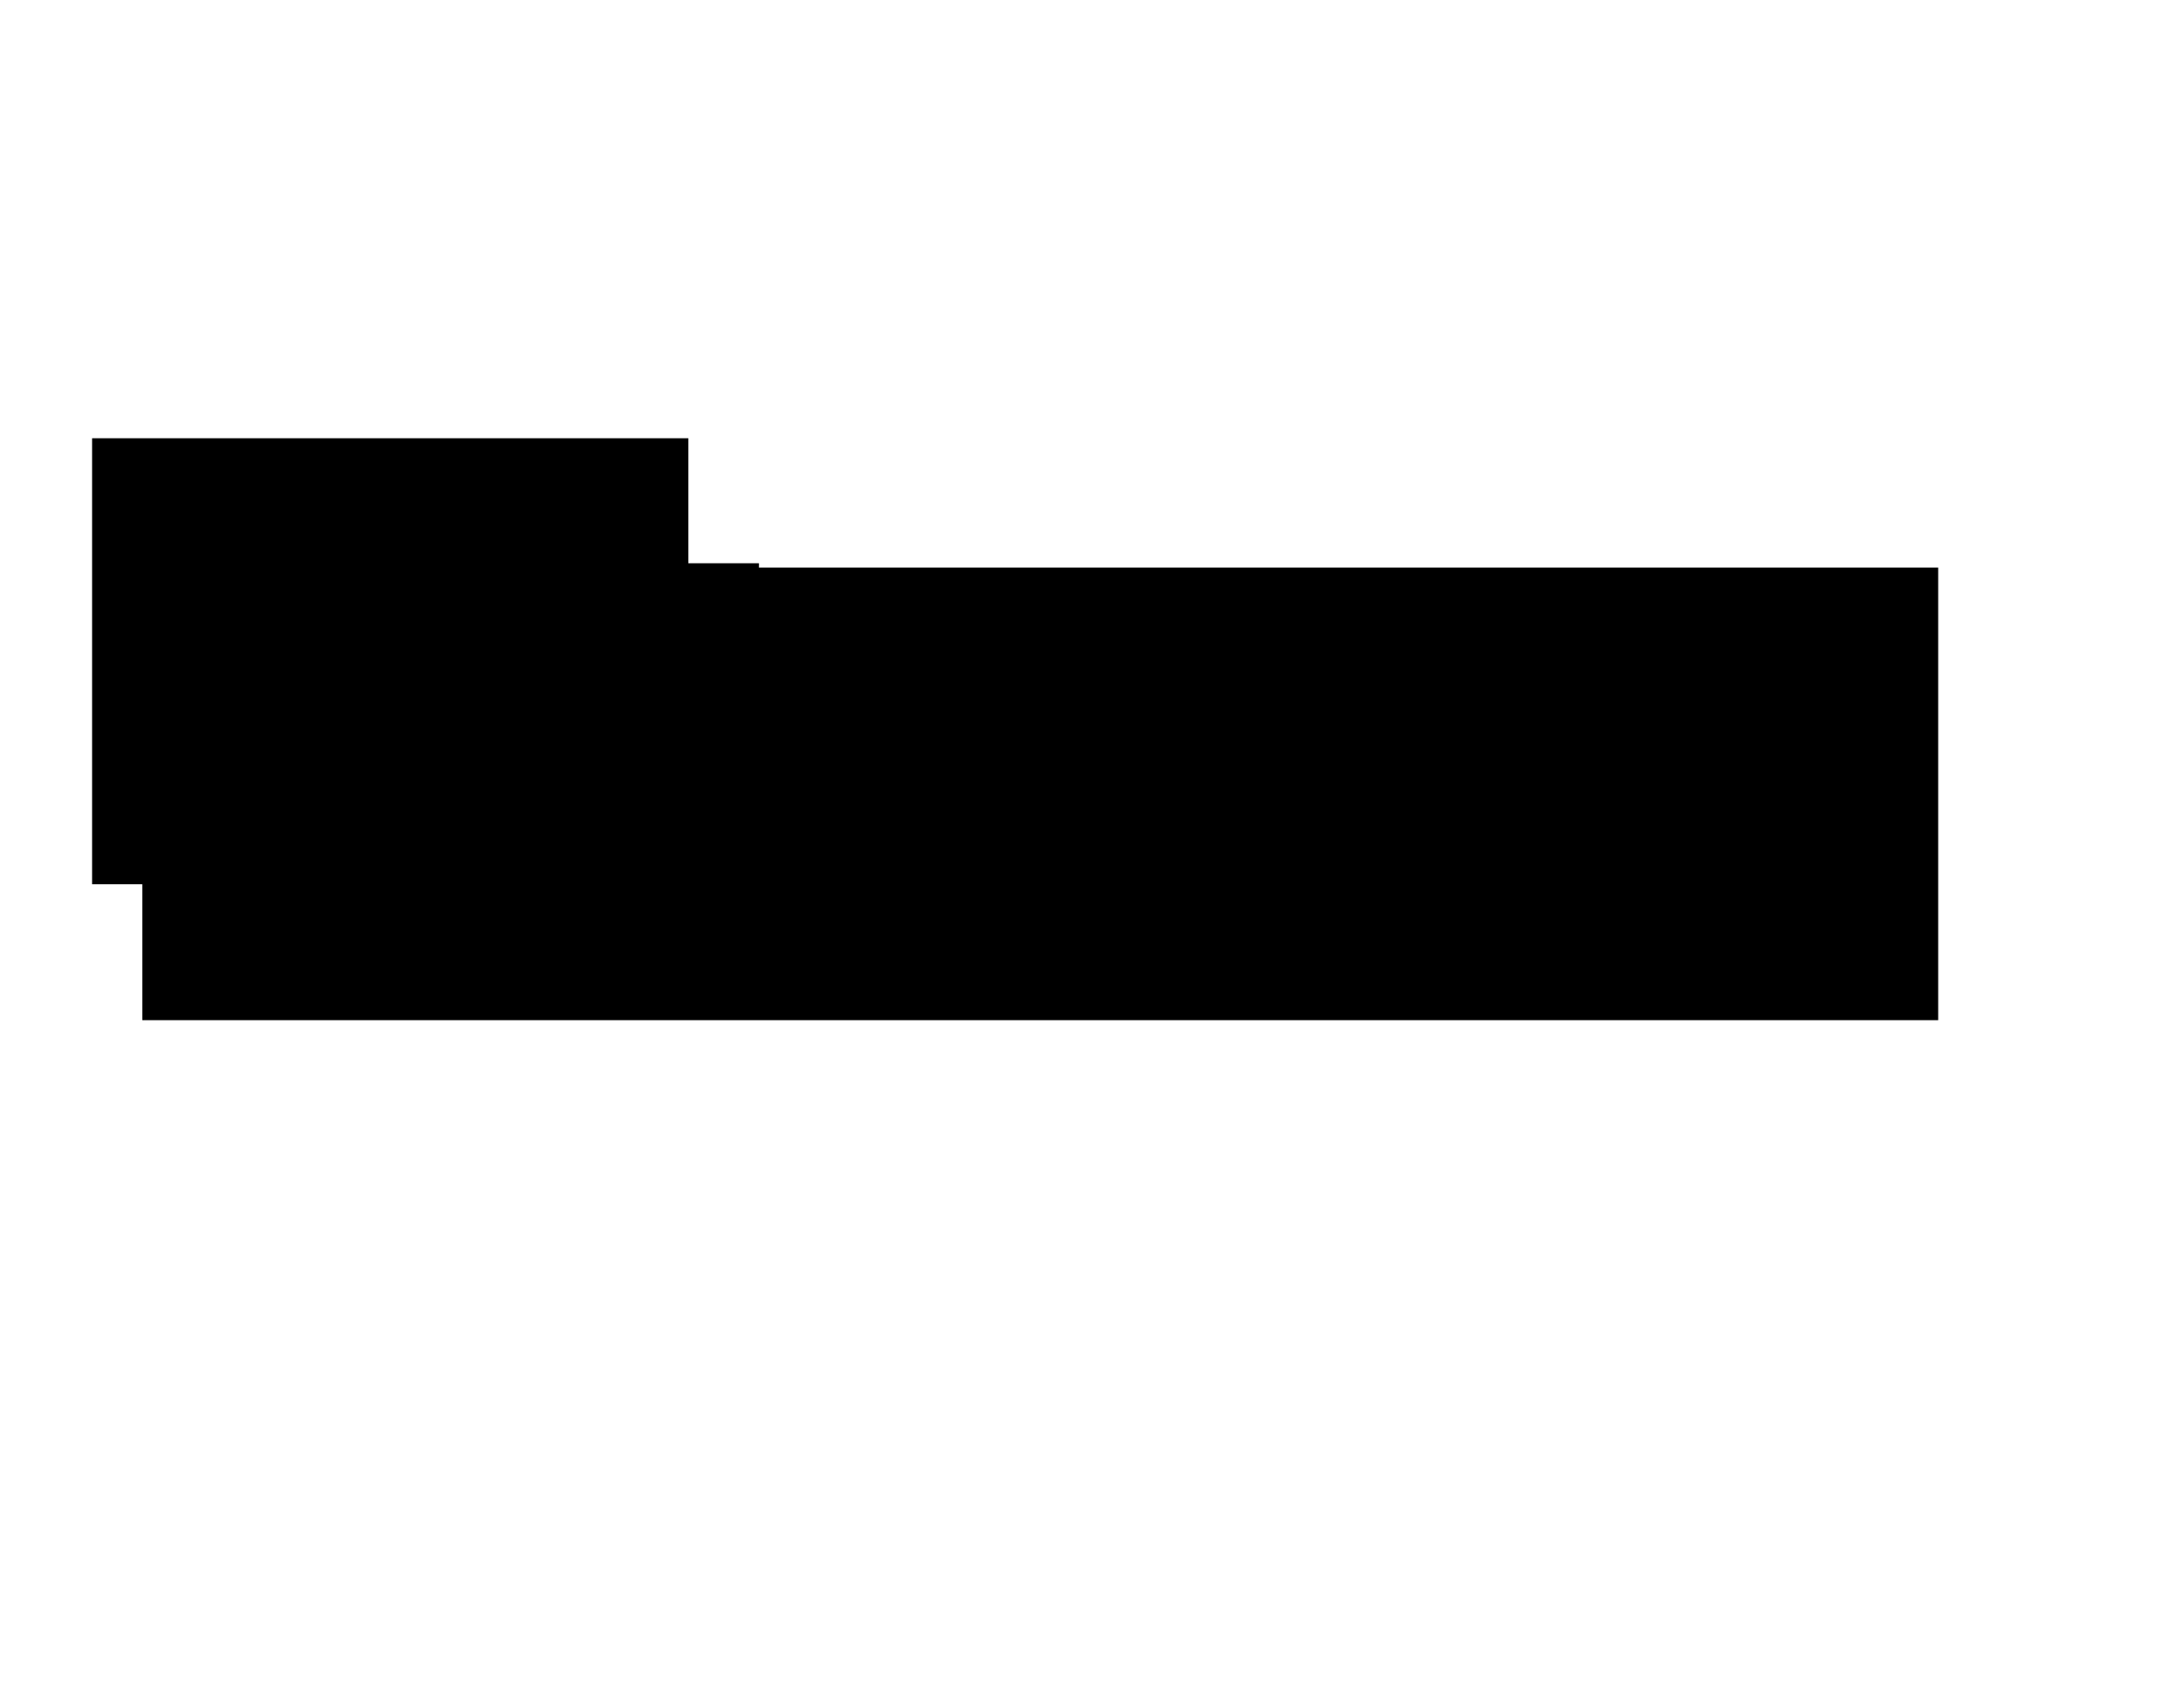 <?xml version="1.0" encoding="UTF-8" standalone="no"?>
<!-- Created with Inkscape (http://www.inkscape.org/) -->

<svg
   xmlns:dc="http://purl.org/dc/elements/1.1/"
   xmlns:cc="http://creativecommons.org/ns#"
   xmlns:rdf="http://www.w3.org/1999/02/22-rdf-syntax-ns#"
   xmlns:svg="http://www.w3.org/2000/svg"
   xmlns="http://www.w3.org/2000/svg"
   xmlns:sodipodi="http://sodipodi.sourceforge.net/DTD/sodipodi-0.dtd"
   xmlns:inkscape="http://www.inkscape.org/namespaces/inkscape"
   width="792pt"
   height="612pt"
   id="svg2992"
   version="1.1"
   inkscape:version="0.47 r22583"
   sodipodi:docname="New document 2">
  <defs
     id="defs2994">
    <inkscape:perspective
       sodipodi:type="inkscape:persp3d"
       inkscape:vp_x="0 : 382.5 : 1"
       inkscape:vp_y="0 : 1000 : 0"
       inkscape:vp_z="990 : 382.5 : 1"
       inkscape:persp3d-origin="495 : 255 : 1"
       id="perspective3001" />
  </defs>
  <sodipodi:namedview
     inkscape:document-units="in"
     pagecolor="#ffffff"
     bordercolor="#666666"
     borderopacity="1.0"
     inkscape:pageopacity="0.0"
     inkscape:pageshadow="2"
     inkscape:zoom="1.28"
     inkscape:cx="110.86878"
     inkscape:cy="469.81013"
     inkscape:current-layer="layer1"
     id="namedview2996"
     showgrid="false"
     inkscape:window-width="1023"
     inkscape:window-height="778"
     inkscape:window-x="147"
     inkscape:window-y="425"
     inkscape:window-maximized="0" />
  <g
     inkscape:label="Layer 1"
     inkscape:groupmode="layer"
     id="layer1">
    <flowRoot
       xml:space="preserve"
       id="flowRoot3003"
       style="font-size:56px;font-style:normal;font-variant:normal;font-weight:normal;font-stretch:normal;fill:#000000;fill-opacity:1;stroke:none;font-family:Liberation Serif;-inkscape-font-specification:Liberation Serif"
       transform="translate(2,0)"><flowRegion
         id="flowRegion3005"><rect
           id="rect3007"
           width="868.347"
           height="218.814"
           x="66.796"
           y="274.396"
           style="font-size:56px;font-style:normal;font-variant:normal;font-weight:normal;font-stretch:normal;font-family:Liberation Serif;-inkscape-font-specification:Liberation Serif" /></flowRegion><flowPara
         id="flowPara3009"
         style="font-style:normal;font-variant:normal;font-weight:normal;font-stretch:normal;font-family:Consolas;-inkscape-font-specification:Consolas">dfir</flowPara></flowRoot>    <flowRoot
       xml:space="preserve"
       id="flowRoot3013"
       style="font-size:48px;font-style:normal;font-variant:normal;font-weight:normal;font-stretch:normal;text-indent:0;text-align:start;text-decoration:none;line-height:normal;letter-spacing:normal;word-spacing:normal;text-transform:none;direction:ltr;block-progression:tb;writing-mode:lr-tb;text-anchor:start;color:#000000;fill:#000000;fill-opacity:1;fill-rule:nonzero;stroke:none;marker:none;visibility:visible;display:inline;overflow:visible;enable-background:accumulate;font-family:Liberation Serif;-inkscape-font-specification:Bitstream Vera Sans Bold"
       transform="translate(24,-20.816)"><flowRegion
         id="flowRegion3015"><rect
           id="rect3017"
           width="175"
           height="76.562"
           x="167.969"
           y="293.125"
           style="font-size:48px;font-style:normal;font-variant:normal;font-weight:normal;font-stretch:normal;text-indent:0;text-align:start;text-decoration:none;line-height:normal;letter-spacing:normal;word-spacing:normal;text-transform:none;direction:ltr;block-progression:tb;writing-mode:lr-tb;text-anchor:start;color:#000000;fill:#000000;fill-opacity:1;fill-rule:nonzero;stroke:none;marker:none;visibility:visible;display:inline;overflow:visible;enable-background:accumulate;font-family:Liberation Serif;-inkscape-font-specification:Bitstream Vera Sans Bold" /></flowRegion><flowPara
         id="flowPara3019"
         style="font-size:48px;font-weight:bold;-inkscape-font-specification:Bitstream Vera Sans Bold">Notes</flowPara></flowRoot>    <flowRoot
       xml:space="preserve"
       id="flowRoot3021"
       style="fill:black;stroke:none;stroke-opacity:1;stroke-width:1px;stroke-linejoin:miter;stroke-linecap:butt;fill-opacity:1;font-family:BlairMdITC TT;font-style:normal;font-weight:normal;font-size:32;-inkscape-font-specification:BlairMdITC TT;font-stretch:normal;font-variant:normal"><flowRegion
         id="flowRegion3023"><rect
           id="rect3025"
           width="288.281"
           height="215.625"
           x="44.531"
           y="211.875" /></flowRegion><flowPara
         id="flowPara3027"></flowPara></flowRoot>  </g>
</svg>
